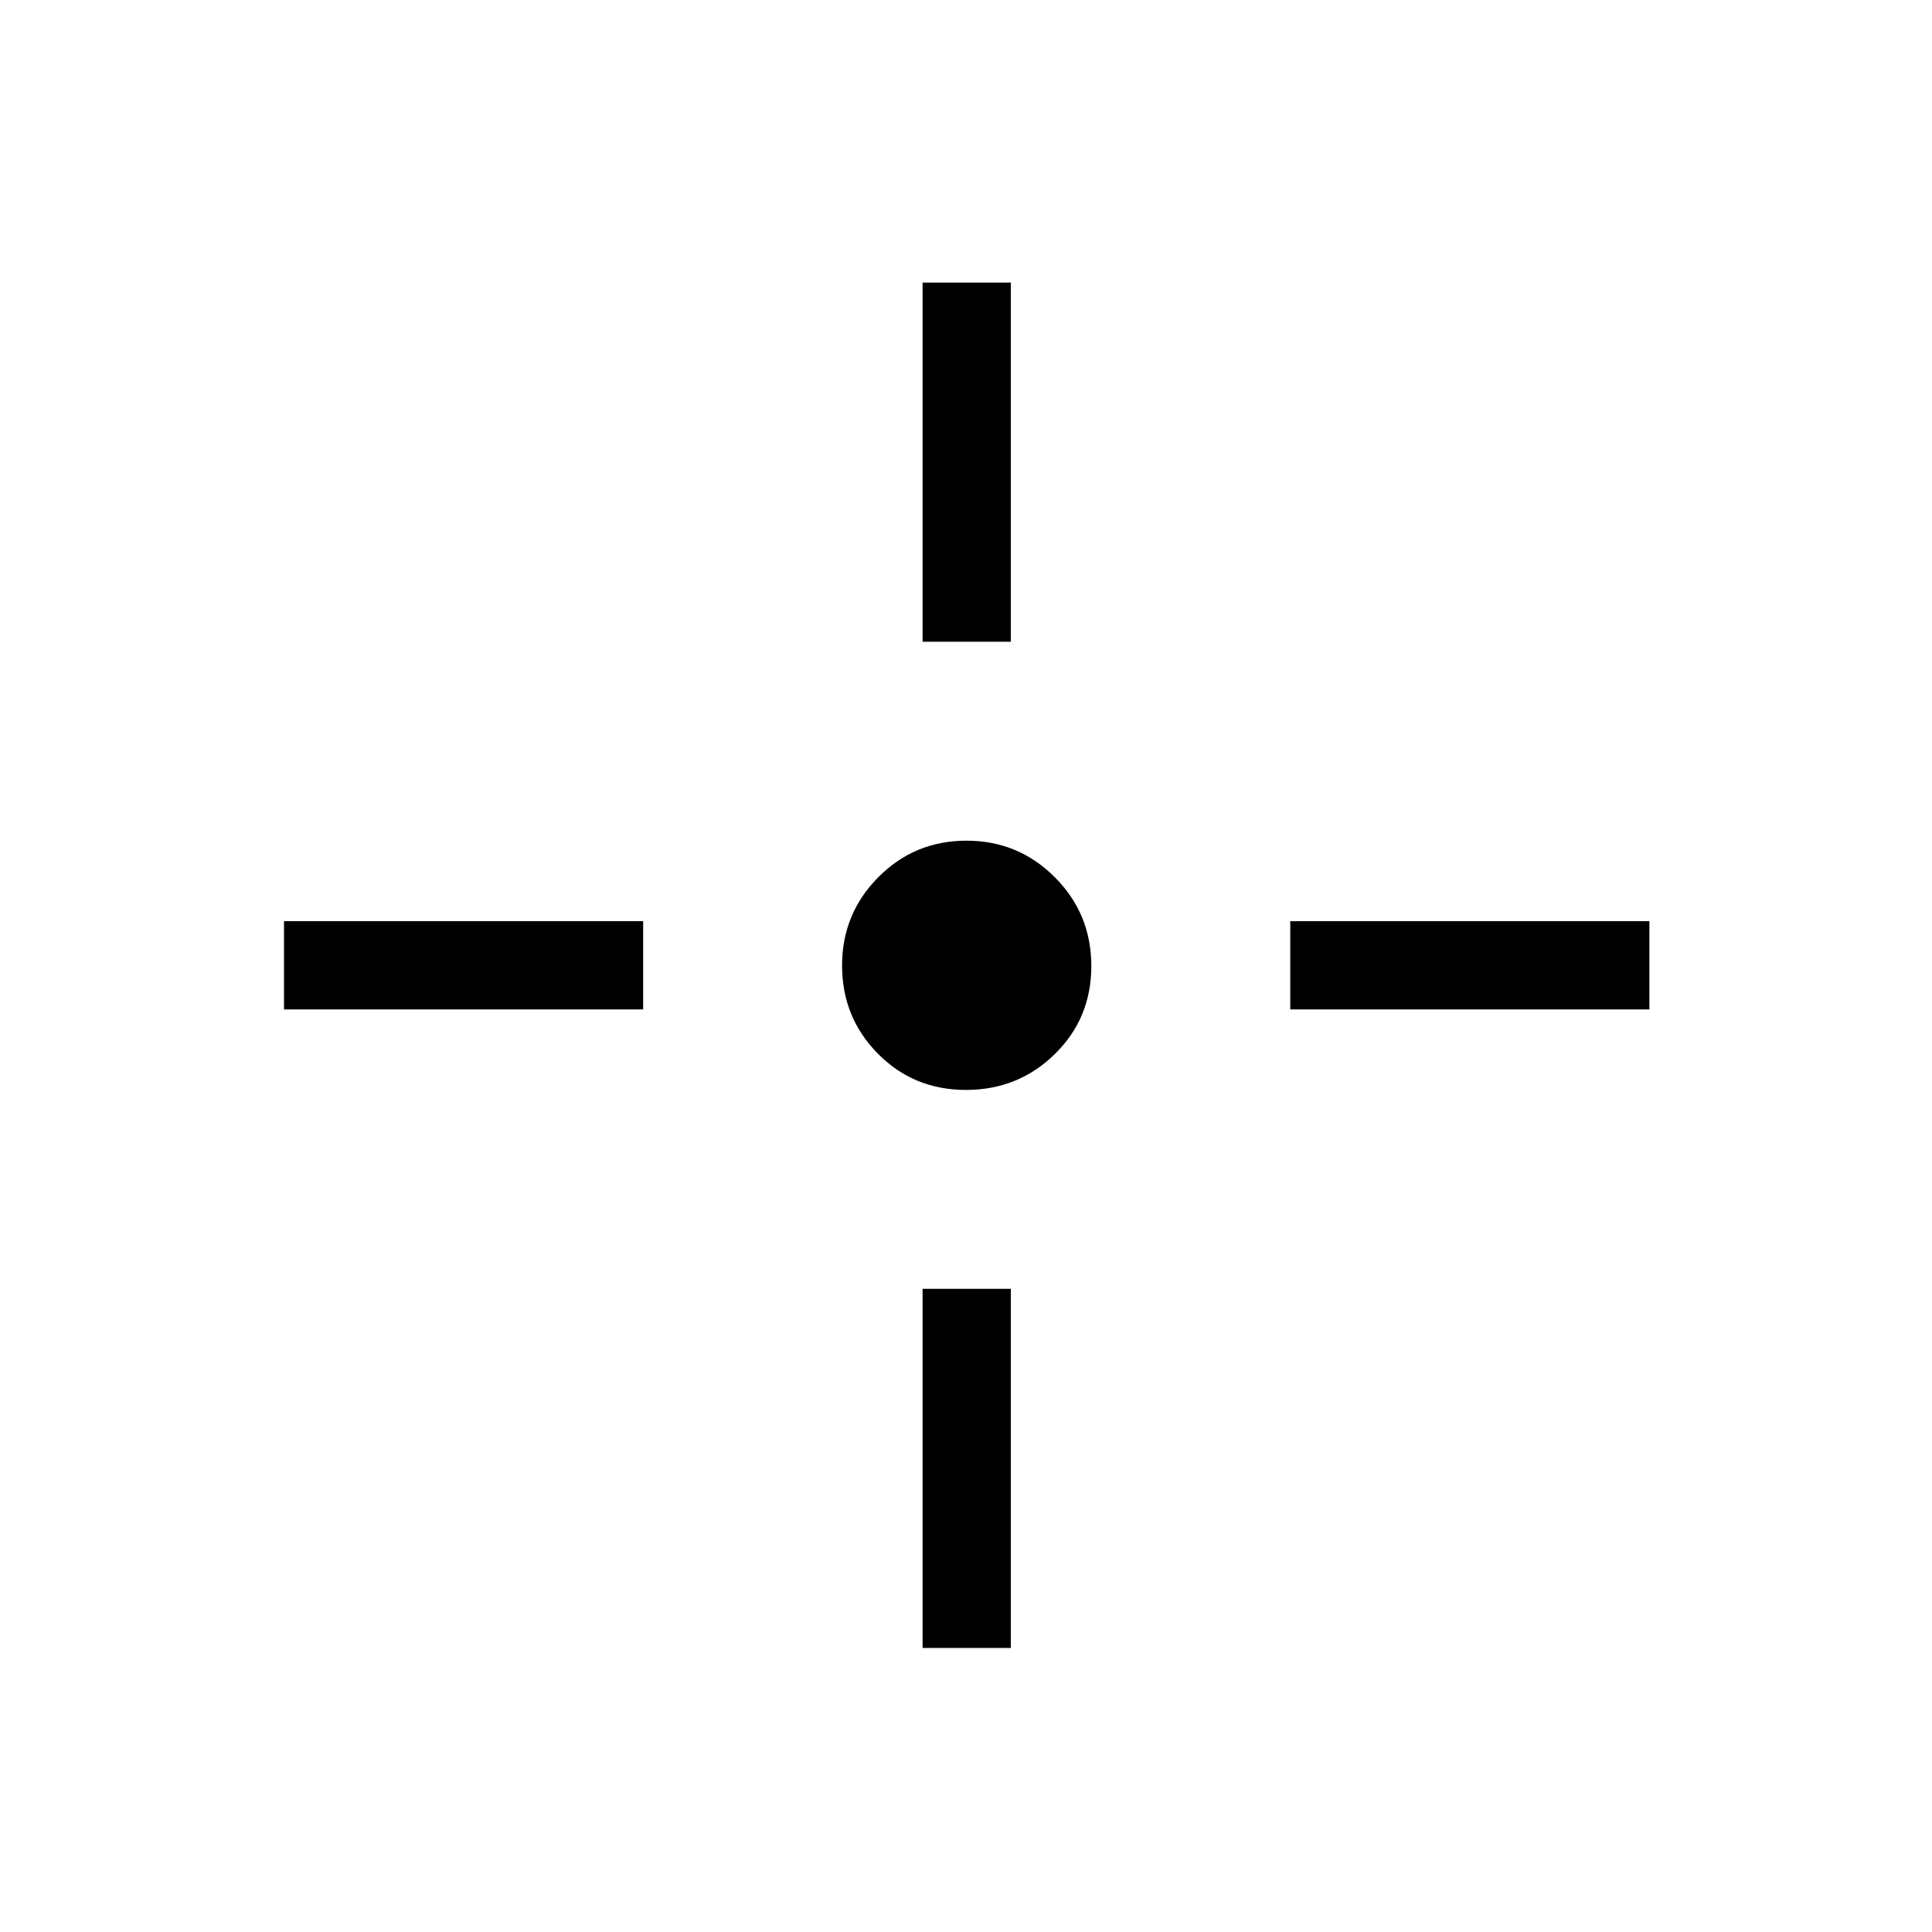 <svg xmlns="http://www.w3.org/2000/svg" height="48" viewBox="0 -960 960 960" width="48"><path d="M479.98-418.42q-25.98 0-43.77-18.02-17.79-18.01-17.79-43.79 0-25.77 18.02-43.9 18.01-18.14 43.79-18.14 25.77 0 43.9 18.16 18.14 18.16 18.14 44.13 0 25.98-18.16 43.77-18.16 17.79-44.13 17.79Zm-21.56-222.7v-178.46h43.85v178.46h-43.85Zm0 500v-178.46h43.85v178.46h-43.85Zm182.7-317.3v-43.85h178.46v43.85H641.12Zm-500 0v-43.85h178.46v43.85H141.12Z"/></svg>